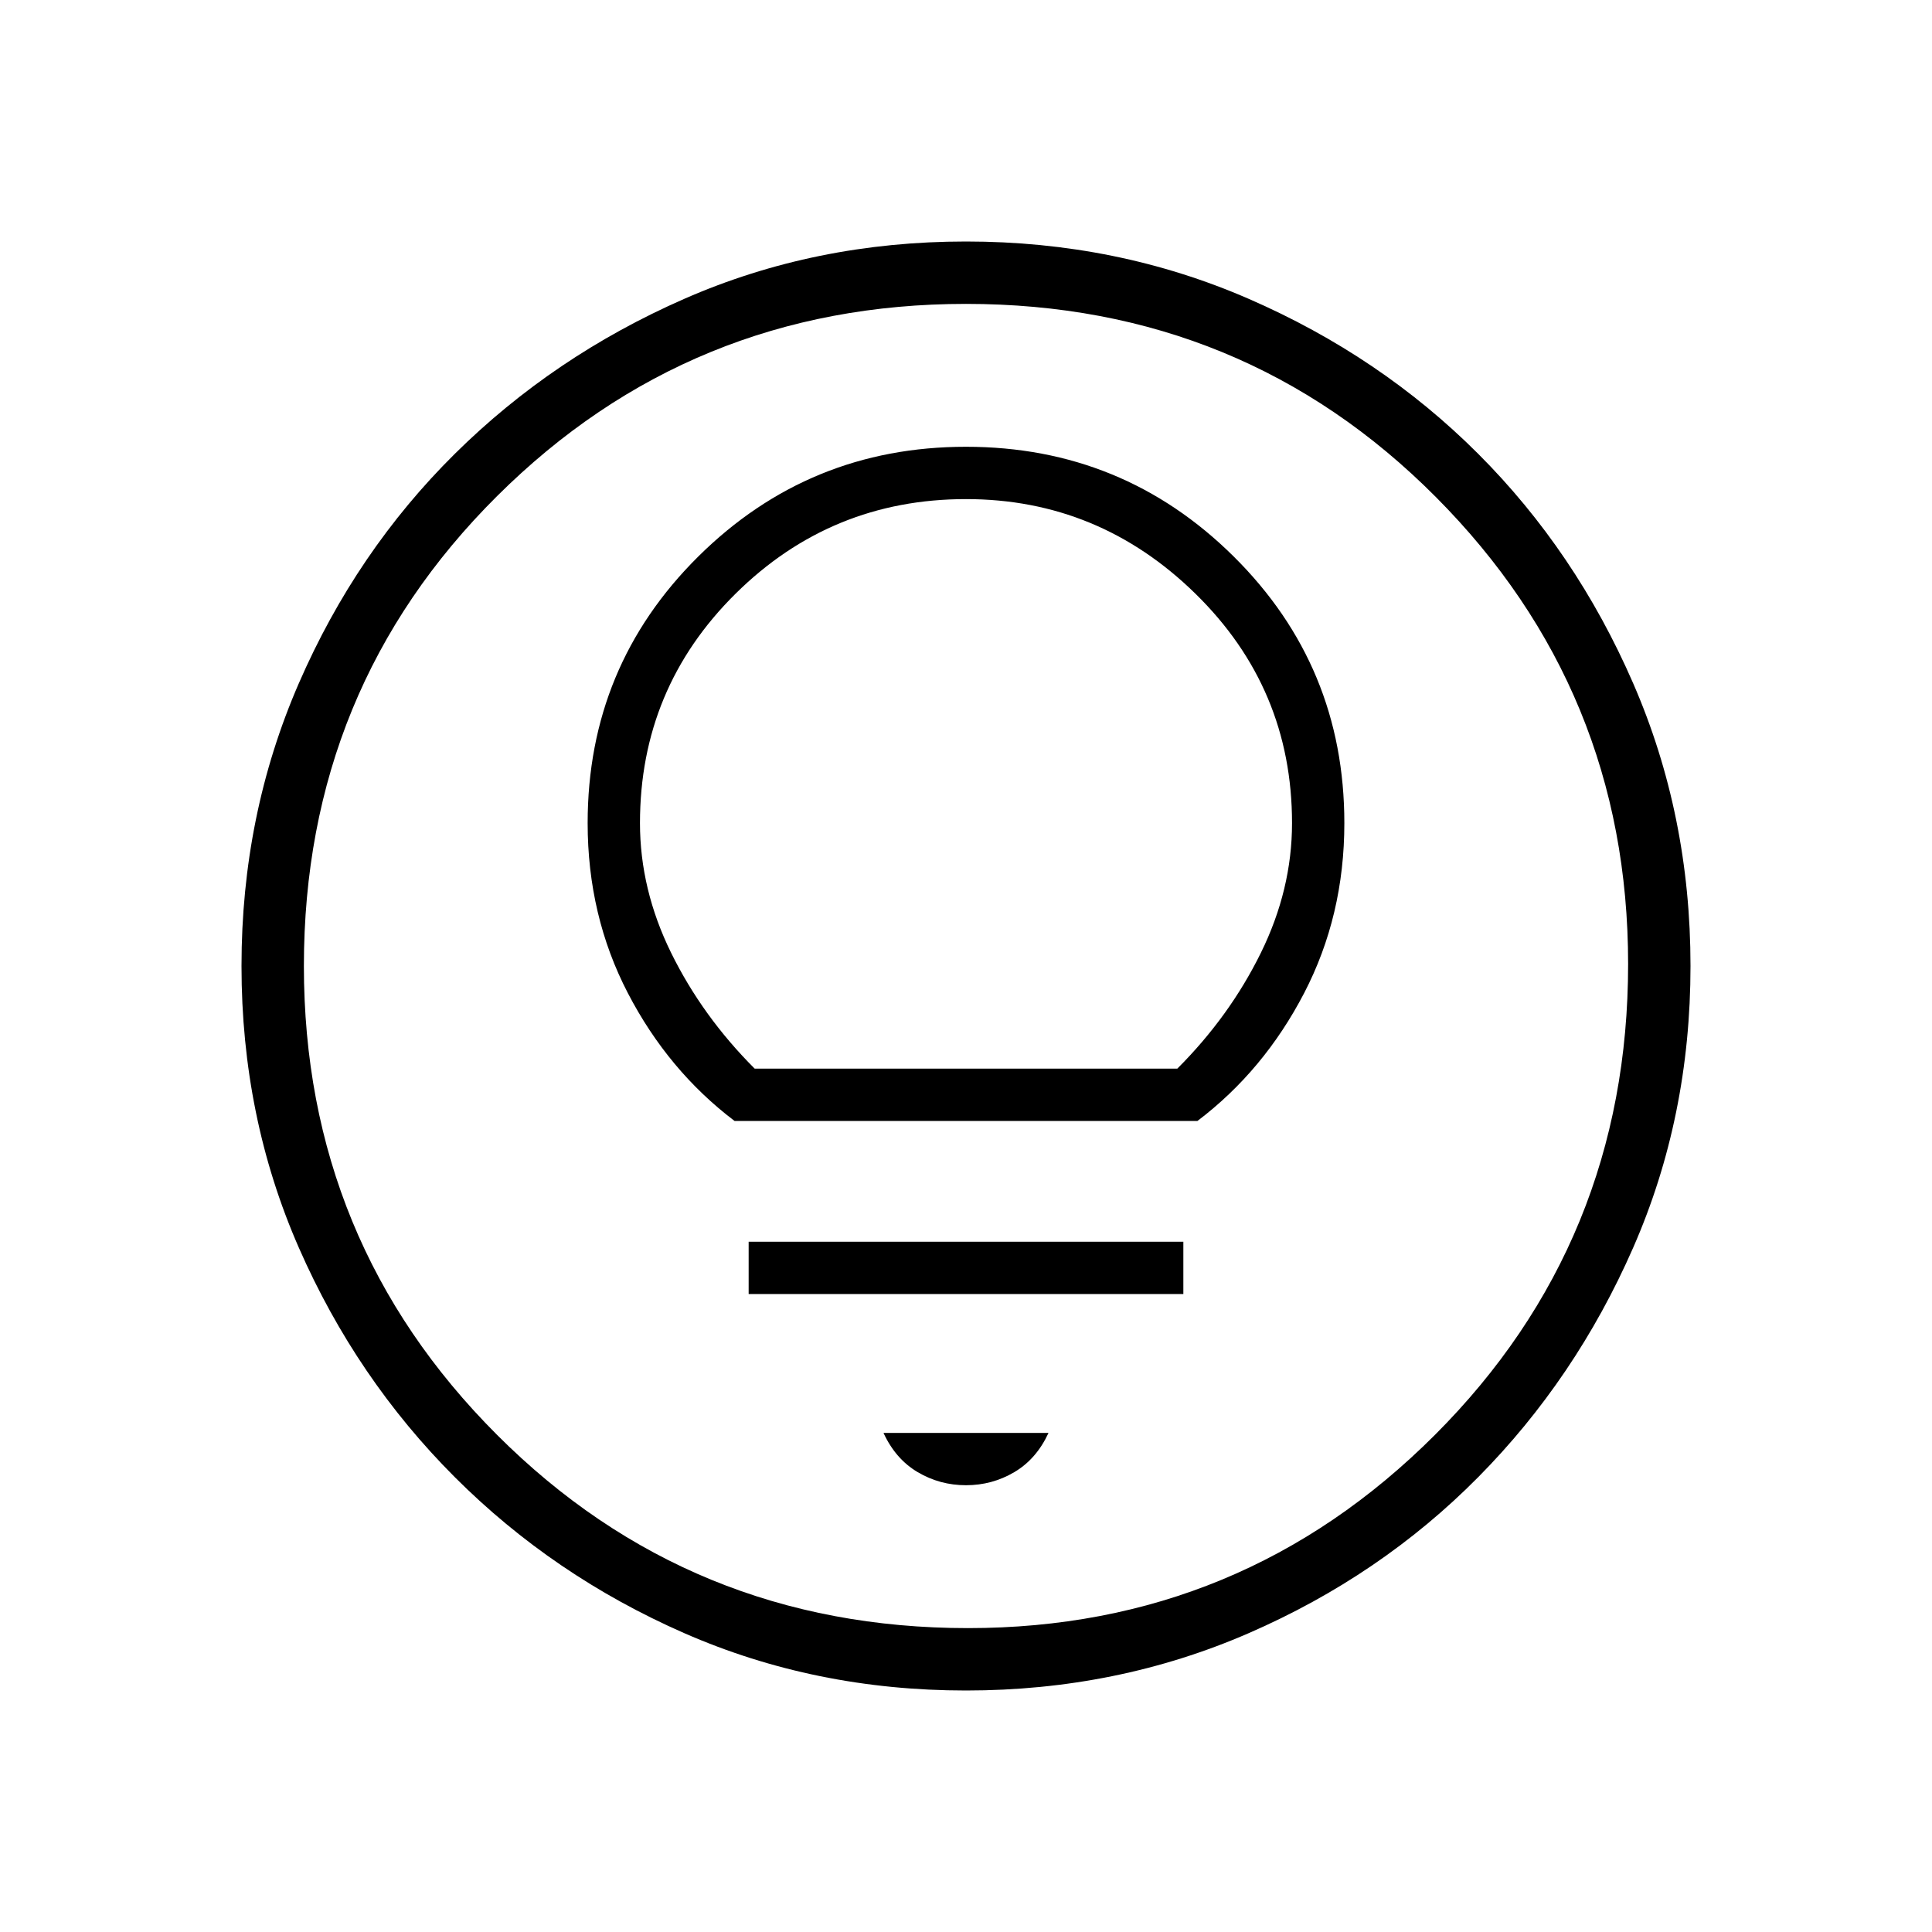 <svg xmlns="http://www.w3.org/2000/svg" height="48" width="48"><path d="M24 36.9q.65 0 1.2-.325.55-.325.85-.975h-4.1q.3.65.85.975.55.325 1.2.325Zm-5.4-4.75h10.8v-1.3H18.6Zm-.35-4.3h11.5q1.65-1.25 2.65-3.175 1-1.925 1-4.225 0-3.9-2.75-6.625T24 11.1q-3.9 0-6.65 2.725-2.75 2.725-2.75 6.625 0 2.3 1 4.225 1 1.925 2.65 3.175Zm.5-1.3q-1.3-1.3-2.075-2.875Q15.9 22.1 15.9 20.45q0-3.35 2.375-5.7T24 12.4q3.3 0 5.7 2.35 2.4 2.35 2.4 5.7 0 1.65-.775 3.225-.775 1.575-2.075 2.875ZM24 42q-3.75 0-7-1.425T11.3 36.7Q8.85 34.25 7.425 31 6 27.75 6 24t1.425-7.025q1.425-3.275 3.875-5.7 2.45-2.425 5.7-3.85Q20.25 6 24 6t7.025 1.425q3.275 1.425 5.7 3.85 2.425 2.425 3.85 5.7Q42 20.25 42 24q0 3.75-1.425 7t-3.85 5.7q-2.425 2.45-5.7 3.875Q27.75 42 24 42Zm.05-1.55q6.8 0 11.6-4.8t4.8-11.7q0-6.8-4.775-11.6T24 7.55q-6.85 0-11.65 4.775Q7.55 17.1 7.55 24q0 6.85 4.8 11.65 4.8 4.8 11.7 4.8ZM24 24Z"/></svg>